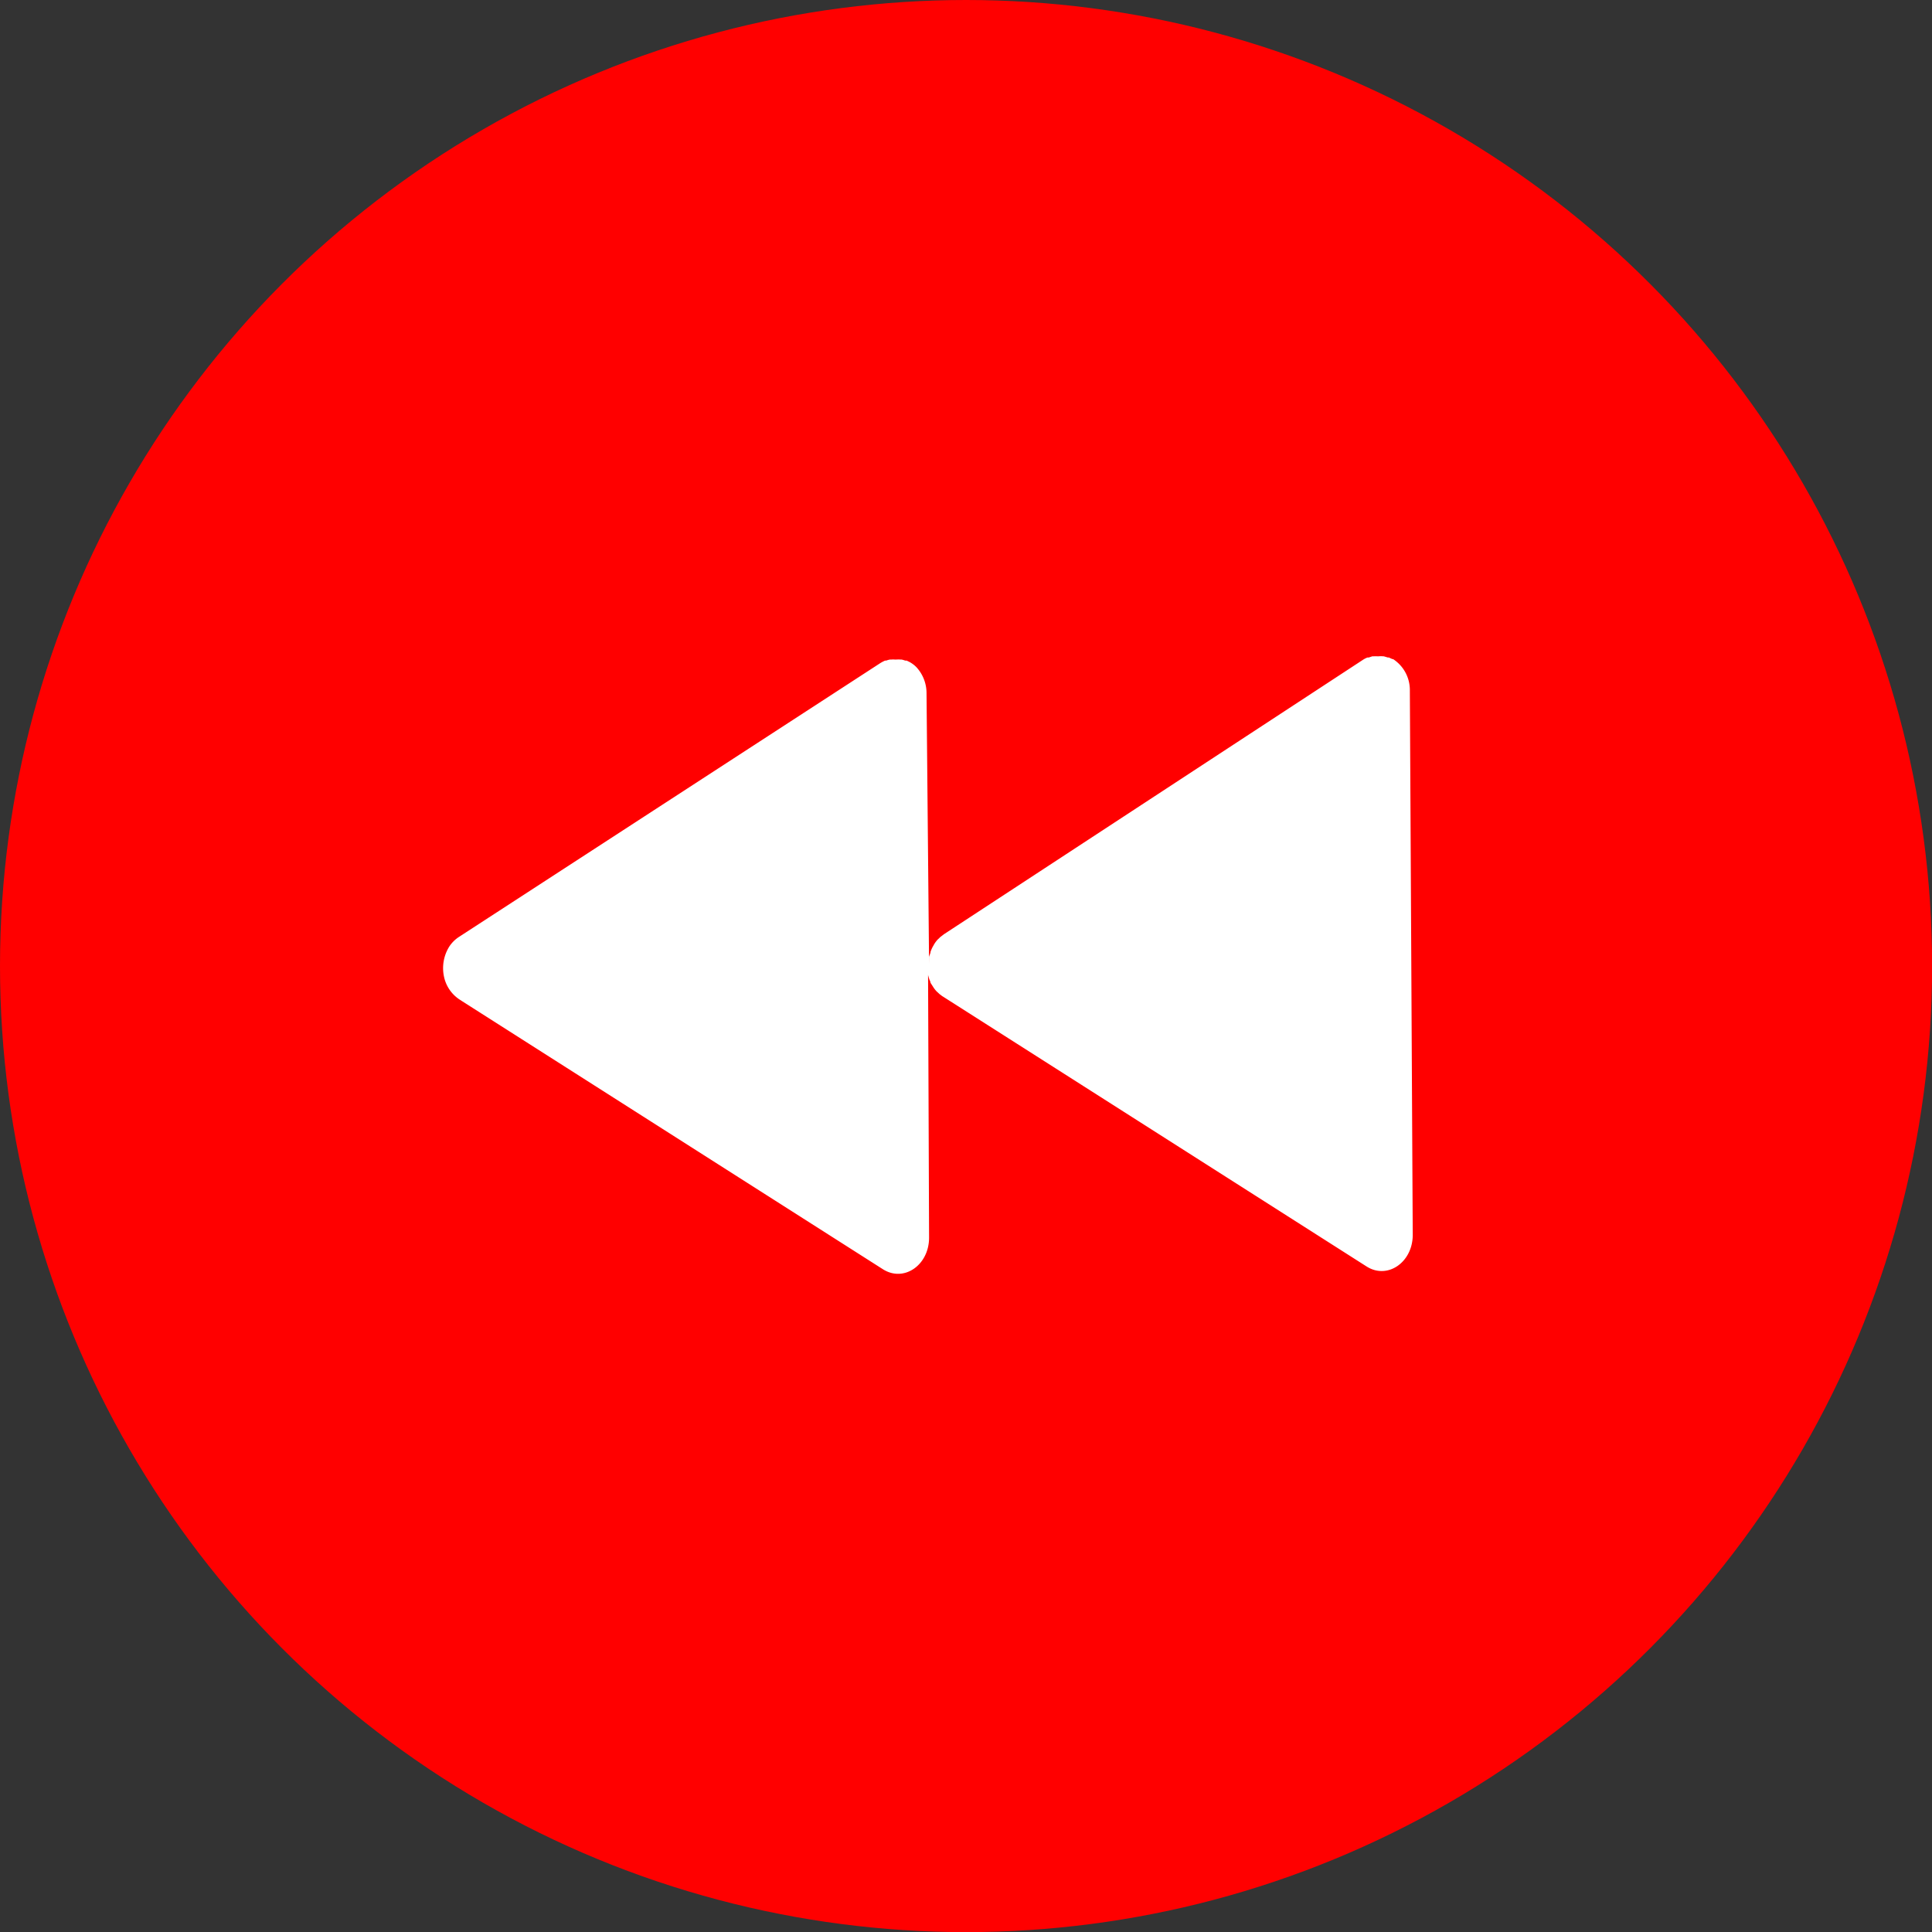 <svg xmlns="http://www.w3.org/2000/svg" viewBox="0 0 167.17 167.17"><rect x="0" y="0" width="167.17" height="167.17" fill="#333333" stroke="none"/><defs><style>circle {fill: #f00; }.cls-1{fill:#fff;}</style></defs><title>Fichier 64</title><g id="Calque_2" data-name="Calque 2"><g id="Layer_1" data-name="Layer 1"><circle cx="83.59" cy="83.59" r="83.59"/><path class="cls-1" d="M38.41,84.47a3.14,3.14,0,0,0,1.33,2l.11.07.12.08h0l36.42,23.2c1.82,1.16,4-.35,4-2.73L80.3,83.6v.14a.36.36,0,0,0,0,.1,2.09,2.09,0,0,0,0,.35l0,.15a3.81,3.81,0,0,0,.13.45.77.77,0,0,1,.07.16c0,.11.11.22.17.33l.07.11a2.38,2.38,0,0,0,.31.4l0,0,.1.09.14.13a.94.94,0,0,0,.12.09,1.18,1.18,0,0,0,.18.13l36.65,23.35c1.81,1.16,4-.35,4-2.73l-.25-47.09a3.19,3.19,0,0,0-1.45-2.73l-.06,0-.31-.14-.09,0-.34-.1h-.06a1.75,1.75,0,0,0-.4,0h-.1a1.55,1.55,0,0,0-.31,0l-.13,0-.3.1-.11,0a2,2,0,0,0-.41.21L81.67,80.84l-.14.11-.16.12-.12.12-.12.11s0,0,0,0a2.53,2.53,0,0,0-.31.42l-.06.11a2.42,2.42,0,0,0-.18.36l-.06.15c0,.14-.09.29-.13.45l0,.2,0,.32s0,.08,0,.12L80.17,60a3.31,3.31,0,0,0-.77-2.15h0l0,0a2.13,2.13,0,0,0-.3-.3l0,0a2.83,2.83,0,0,0-.28-.2l-.12-.07-.25-.12-.13,0a1.58,1.58,0,0,0-.31-.09l-.07,0a2.85,2.85,0,0,0-.41,0h-.09a1.73,1.73,0,0,0-.32,0l-.12,0a1.92,1.92,0,0,0-.32.09l-.1,0a3.84,3.84,0,0,0-.4.21L39.71,81.07a2.92,2.92,0,0,0-.84.84A3.53,3.53,0,0,0,38.41,84.47Z"/></g></g></svg>